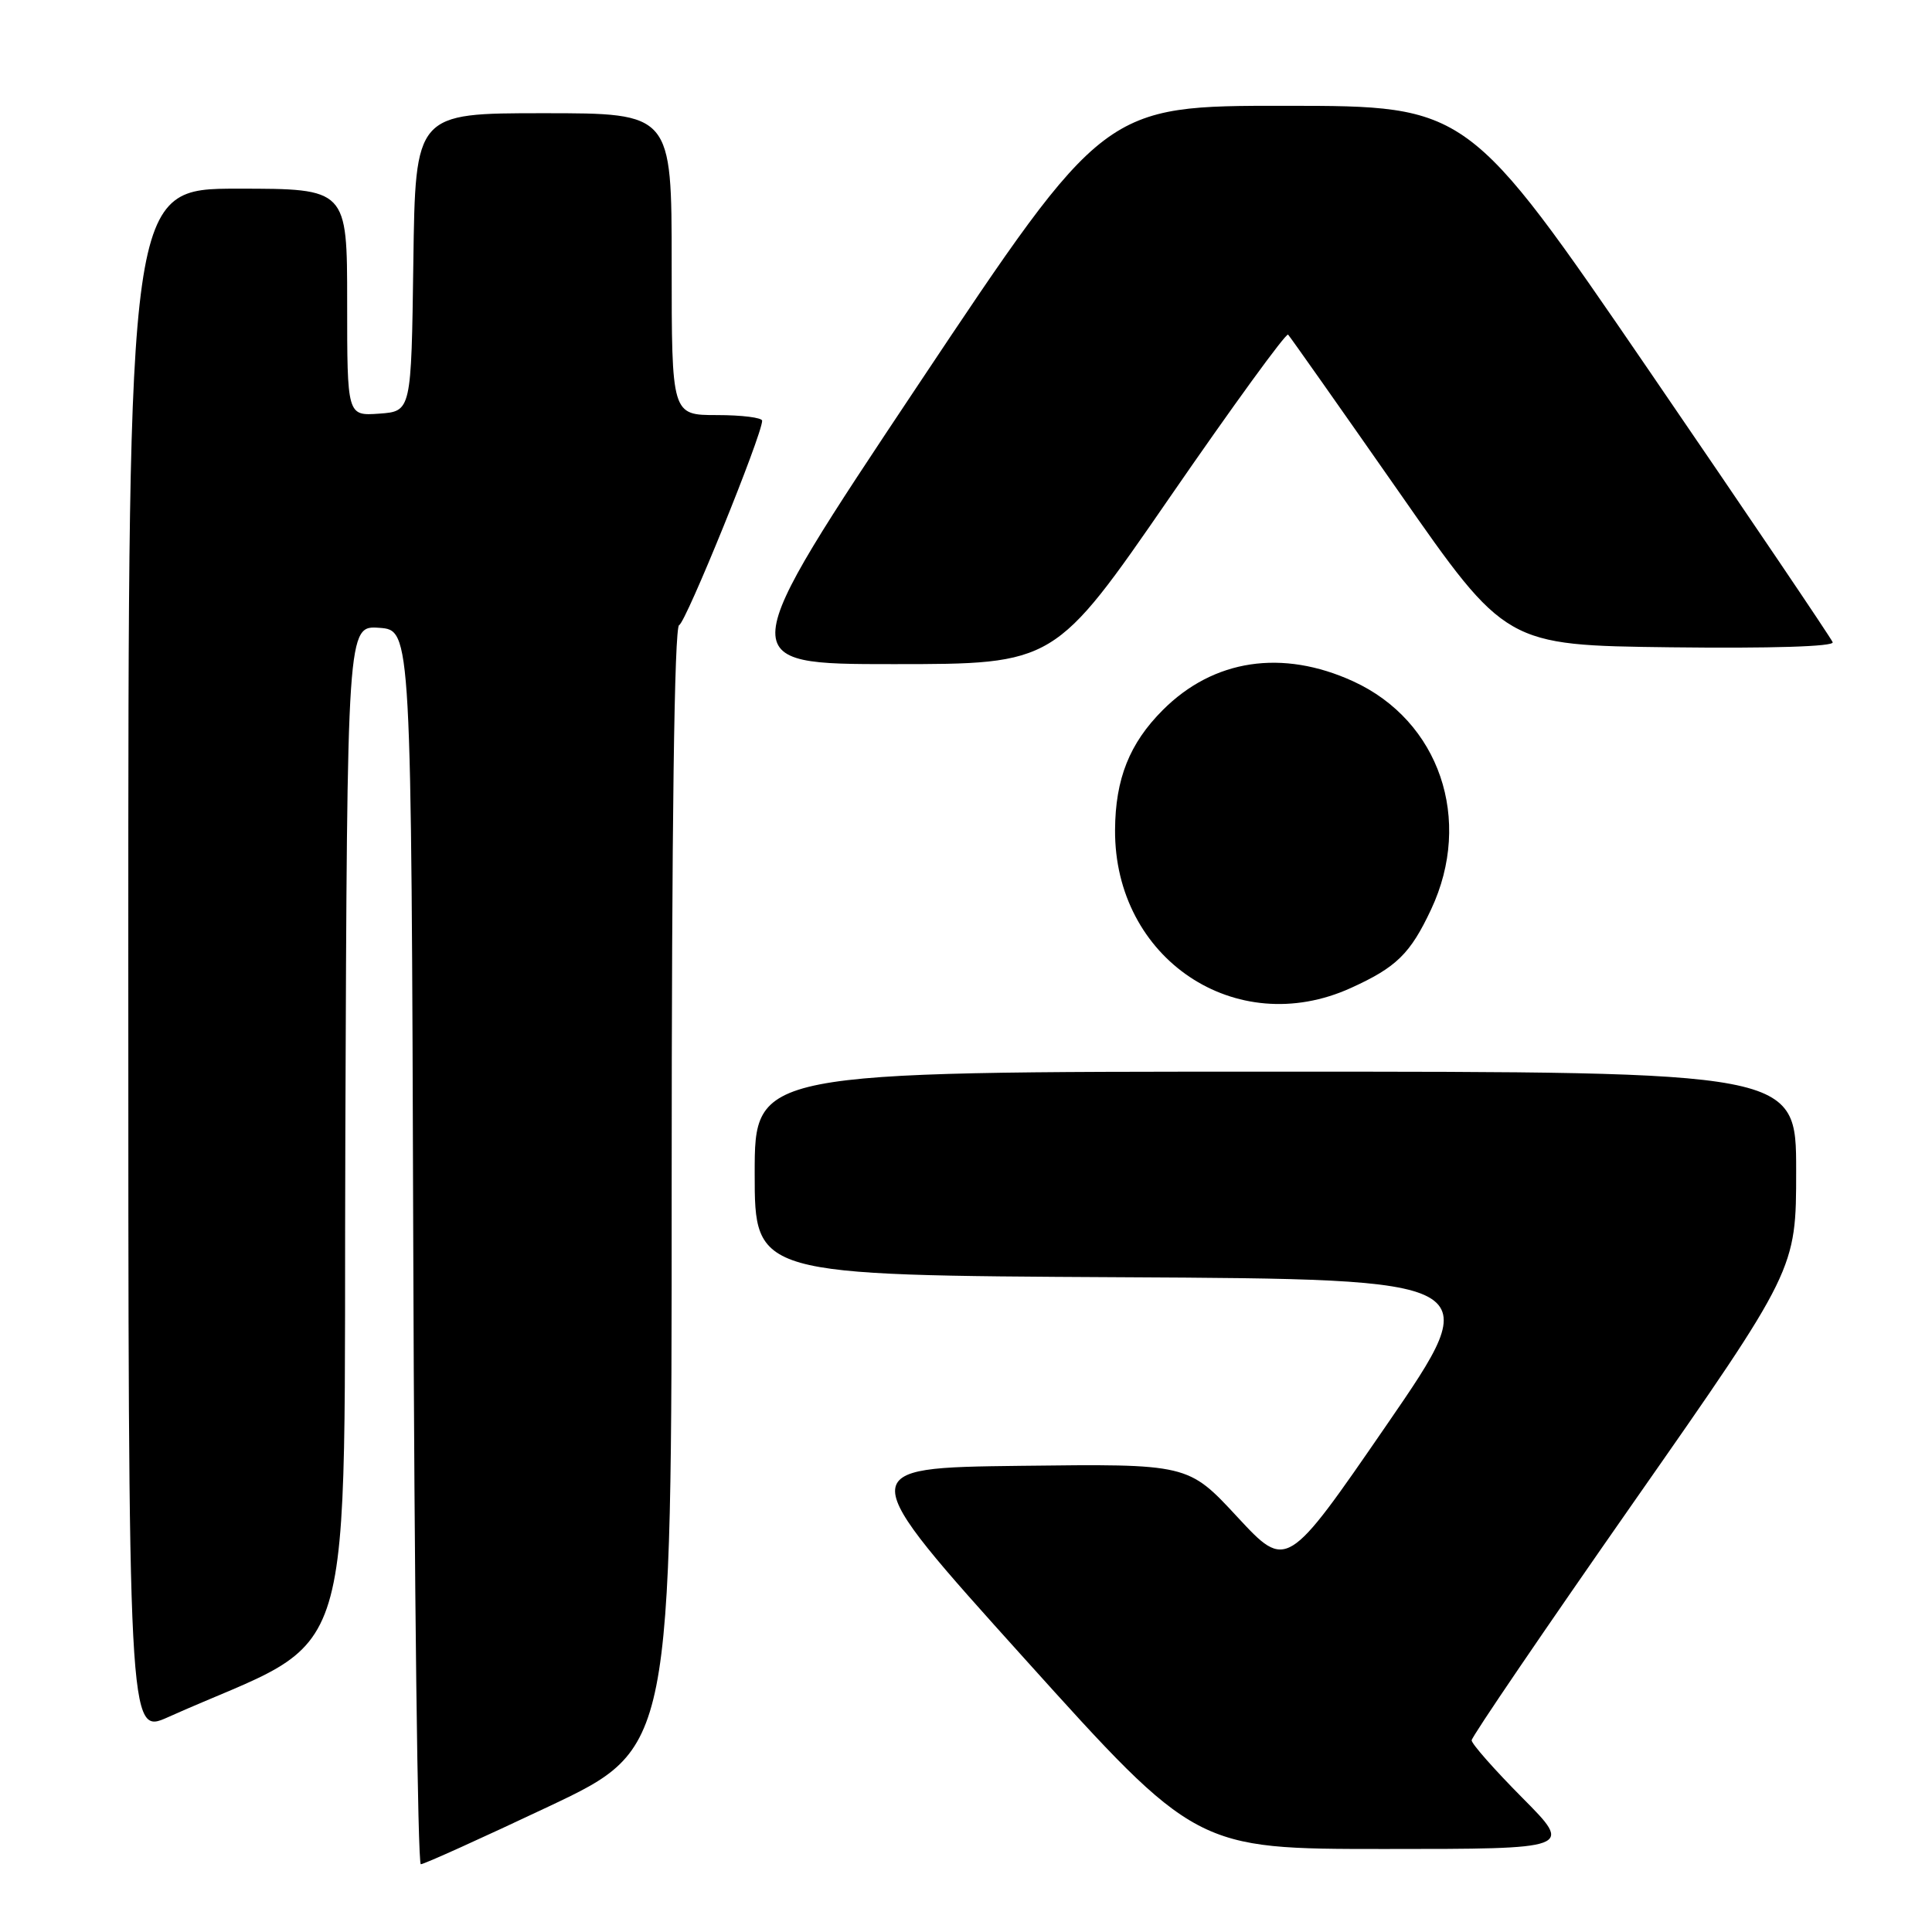 <?xml version="1.0" encoding="UTF-8" standalone="no"?>
<!DOCTYPE svg PUBLIC "-//W3C//DTD SVG 1.1//EN" "http://www.w3.org/Graphics/SVG/1.1/DTD/svg11.dtd" >
<svg xmlns="http://www.w3.org/2000/svg" xmlns:xlink="http://www.w3.org/1999/xlink" version="1.1" viewBox="0 0 256 256">
 <g >
 <path fill="currentColor"
d=" M 72.75 239.35 C 89.00 231.66 89.00 231.66 89.00 157.41 C 89.00 109.39 89.35 83.05 89.99 82.83 C 90.86 82.54 100.96 57.68 100.99 55.75 C 100.99 55.34 98.30 55.00 95.00 55.00 C 89.00 55.00 89.00 55.00 89.00 35.00 C 89.00 15.00 89.00 15.00 72.02 15.00 C 55.04 15.00 55.04 15.00 54.77 34.75 C 54.50 54.50 54.50 54.50 50.25 54.81 C 46.00 55.11 46.00 55.11 46.00 40.06 C 46.00 25.00 46.00 25.00 31.50 25.00 C 17.00 25.00 17.00 25.00 17.00 127.44 C 17.00 229.89 17.00 229.89 22.25 227.54 C 48.01 215.99 45.47 224.35 45.76 149.99 C 46.01 82.89 46.01 82.89 50.26 83.19 C 54.50 83.50 54.50 83.50 54.76 165.25 C 54.90 210.21 55.35 247.01 55.76 247.02 C 56.17 247.03 63.81 243.57 72.75 239.35 Z  M 201.72 238.22 C 198.03 234.50 195.00 231.07 195.00 230.60 C 195.00 230.14 204.68 215.92 216.50 199.00 C 238.00 168.24 238.00 168.24 238.00 155.12 C 238.00 142.00 238.00 142.00 169.00 142.00 C 100.00 142.00 100.00 142.00 100.00 155.49 C 100.00 168.98 100.00 168.98 148.51 169.24 C 197.02 169.50 197.02 169.50 183.76 188.78 C 170.50 208.05 170.50 208.05 163.96 201.01 C 157.43 193.96 157.43 193.96 135.20 194.23 C 112.98 194.50 112.98 194.50 135.73 219.75 C 158.48 245.00 158.48 245.00 183.46 245.00 C 208.45 245.00 208.45 245.00 201.72 238.22 Z  M 178.98 130.92 C 185.03 128.18 186.87 126.38 189.63 120.50 C 195.21 108.62 190.74 95.52 179.31 90.28 C 169.91 85.98 160.80 87.35 154.08 94.08 C 149.67 98.49 147.79 103.19 147.75 109.97 C 147.65 127.03 163.75 137.83 178.98 130.92 Z  M 154.98 65.93 C 163.35 53.79 170.41 44.08 170.68 44.34 C 170.94 44.61 177.54 53.98 185.35 65.16 C 199.53 85.50 199.53 85.50 221.36 85.77 C 234.69 85.93 243.05 85.67 242.84 85.10 C 242.65 84.58 231.70 68.38 218.50 49.09 C 194.50 14.03 194.50 14.03 170.41 14.02 C 146.33 14.00 146.33 14.00 121.66 51.00 C 97.00 88.00 97.00 88.00 118.38 88.00 C 139.76 88.00 139.76 88.00 154.98 65.93 Z "/>
</g>
</svg>